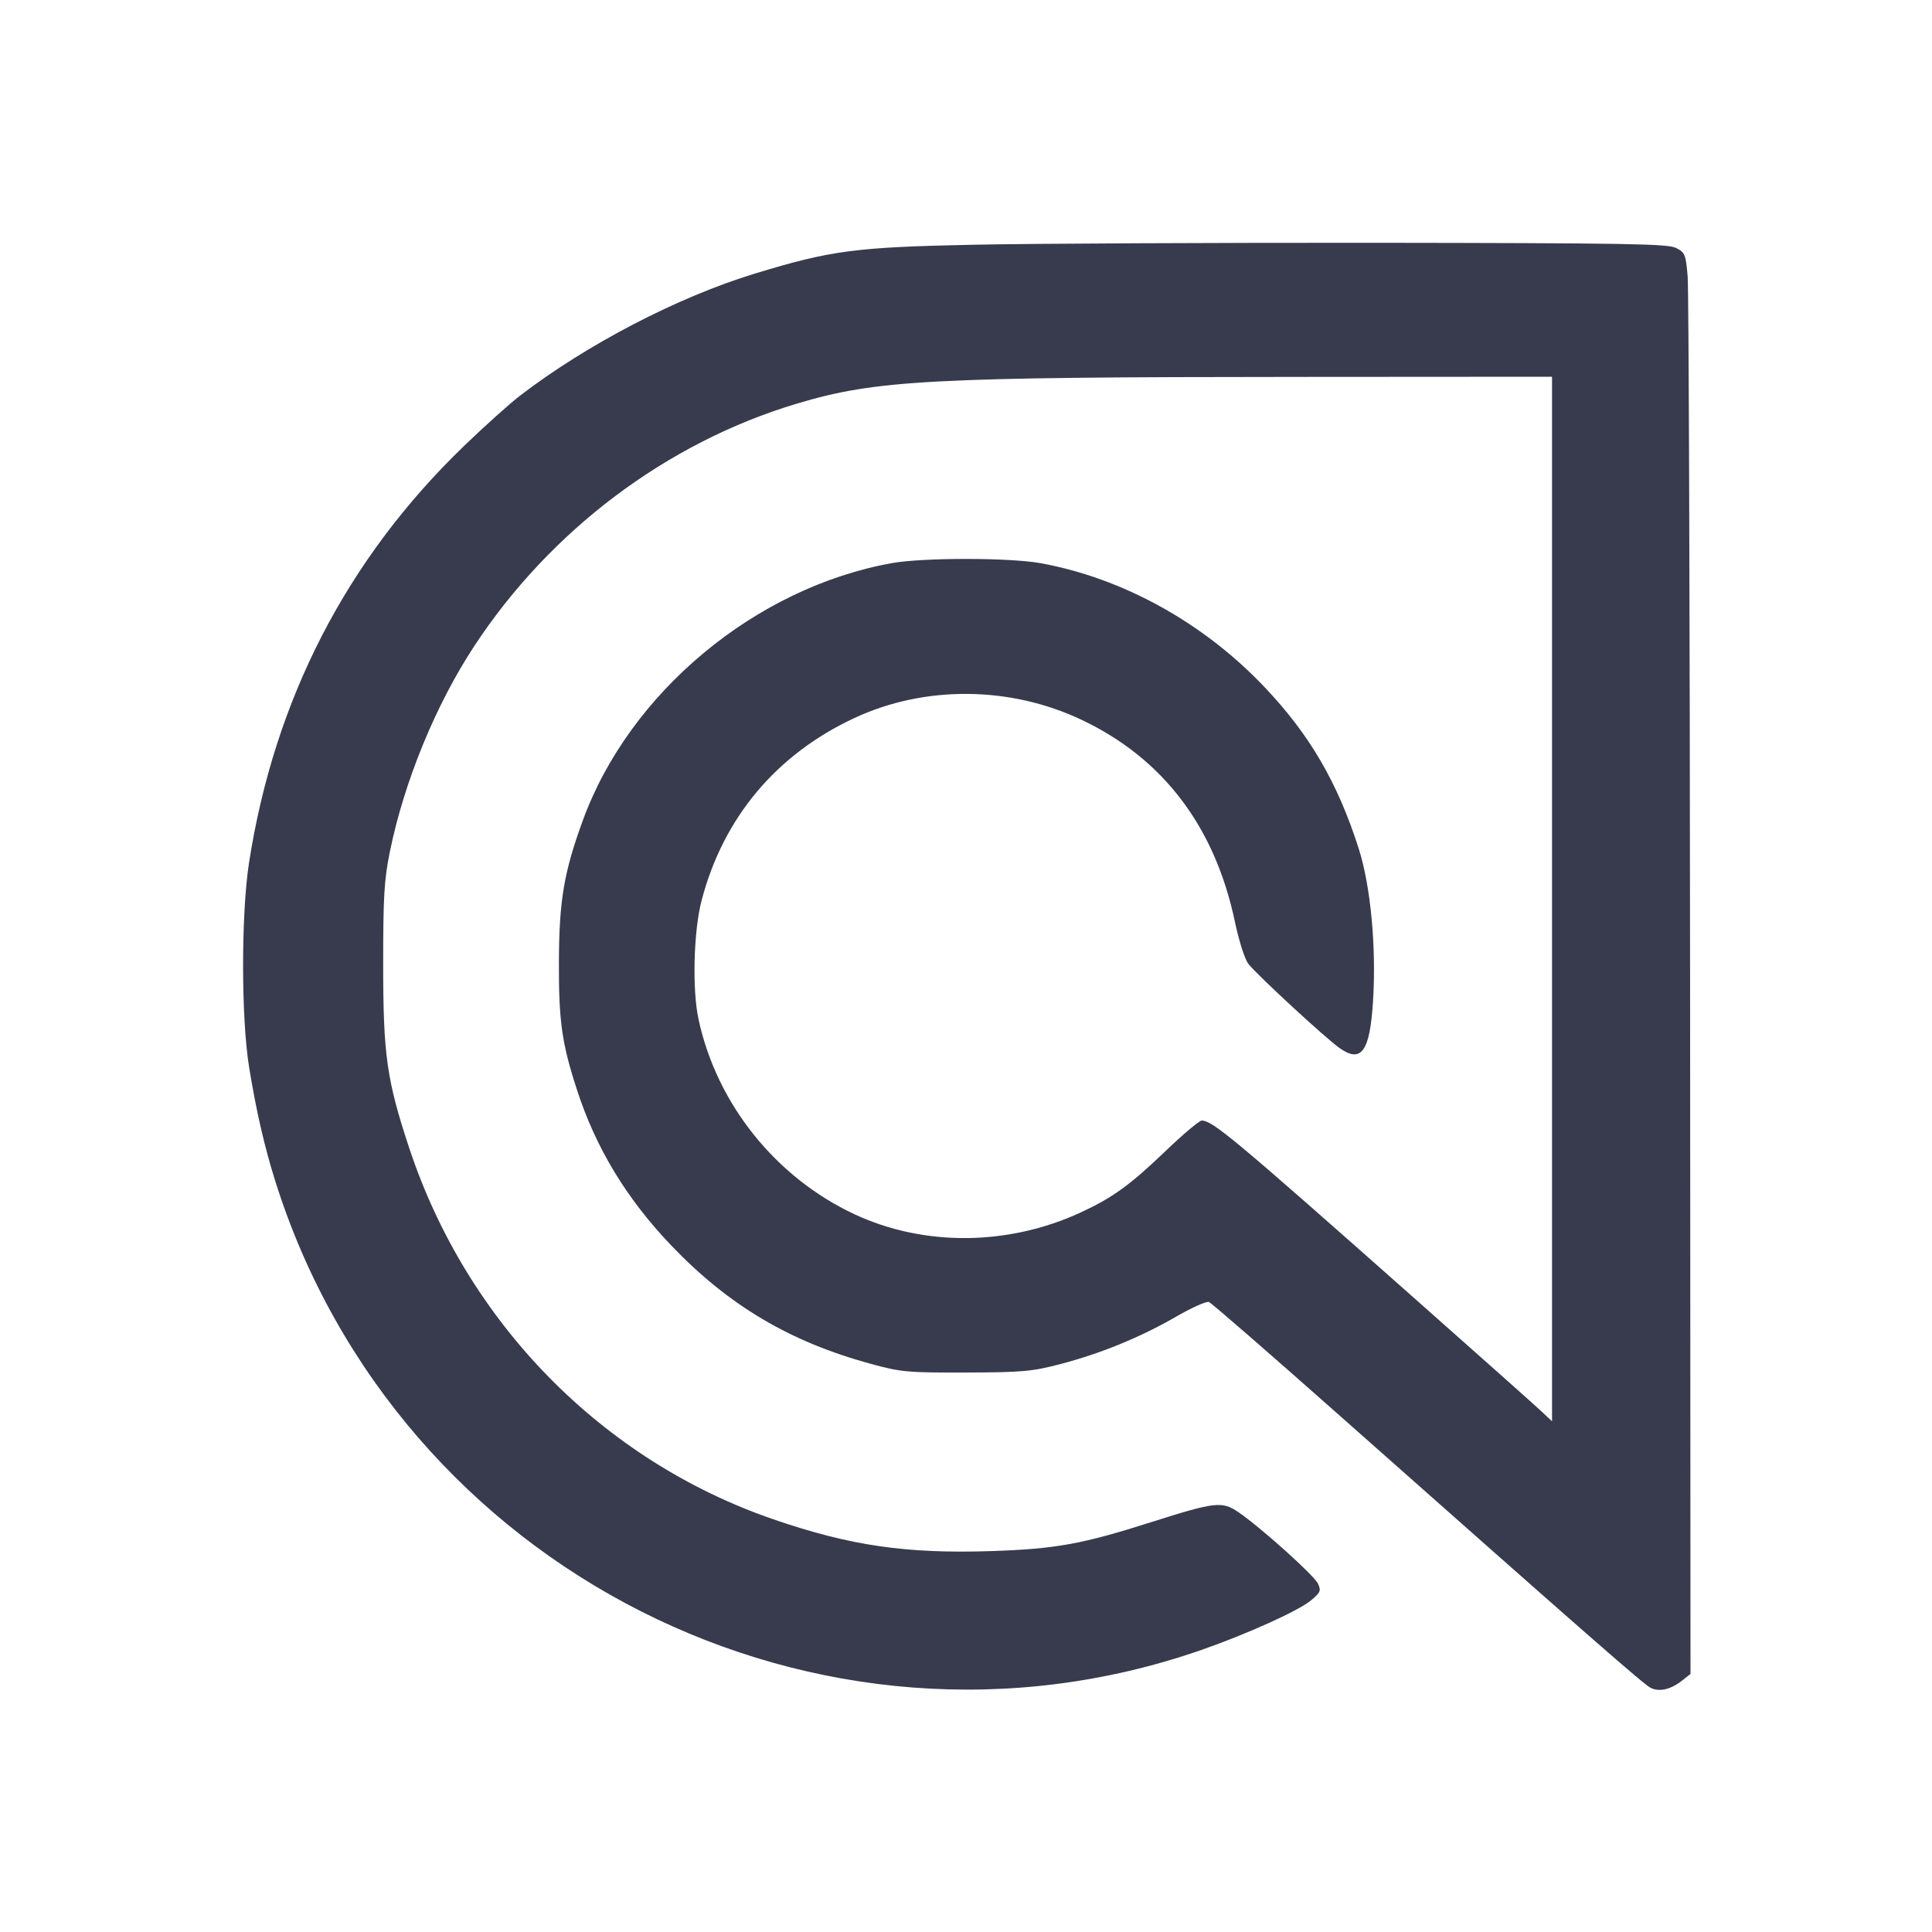 <svg width="24" height="24" viewBox="0 0 24 24" fill="none" xmlns="http://www.w3.org/2000/svg"><path d="M12.100 3.040 C 10.628 3.070,10.324 3.110,9.379 3.398 C 8.421 3.690,7.292 4.277,6.460 4.915 C 6.328 5.017,6.015 5.298,5.764 5.540 C 4.307 6.945,3.408 8.688,3.093 10.720 C 2.995 11.357,2.995 12.649,3.095 13.260 C 3.185 13.812,3.285 14.244,3.422 14.680 C 4.944 19.504,10.176 22.149,14.925 20.496 C 15.488 20.300,16.132 20.009,16.285 19.881 C 16.403 19.783,16.413 19.760,16.373 19.674 C 16.327 19.571,15.653 18.967,15.380 18.782 C 15.180 18.647,15.092 18.657,14.309 18.906 C 13.443 19.182,13.118 19.241,12.320 19.268 C 11.256 19.303,10.562 19.202,9.606 18.873 C 7.480 18.142,5.802 16.430,5.083 14.260 C 4.804 13.416,4.760 13.106,4.760 11.980 C 4.760 11.142,4.772 10.931,4.842 10.586 C 5.018 9.716,5.410 8.759,5.890 8.028 C 6.836 6.587,8.284 5.498,9.896 5.015 C 10.884 4.719,11.549 4.684,16.150 4.682 L 19.280 4.680 19.280 11.168 L 19.280 17.656 19.150 17.534 C 19.078 17.466,18.381 16.845,17.600 16.154 C 15.325 14.138,15.064 13.921,14.928 13.920 C 14.899 13.920,14.700 14.087,14.486 14.292 C 14.034 14.725,13.823 14.877,13.424 15.062 C 12.523 15.478,11.475 15.486,10.613 15.083 C 9.633 14.624,8.902 13.710,8.677 12.660 C 8.597 12.288,8.616 11.561,8.717 11.180 C 8.987 10.154,9.646 9.370,10.615 8.919 C 11.489 8.512,12.548 8.521,13.436 8.942 C 14.446 9.420,15.090 10.267,15.339 11.444 C 15.391 11.691,15.464 11.918,15.508 11.974 C 15.618 12.114,16.471 12.901,16.644 13.022 C 16.912 13.209,17.017 13.061,17.056 12.440 C 17.099 11.768,17.027 11.006,16.878 10.540 C 16.616 9.721,16.271 9.129,15.711 8.538 C 14.951 7.735,13.946 7.180,12.920 6.995 C 12.532 6.926,11.468 6.926,11.080 6.995 C 9.383 7.300,7.816 8.605,7.238 10.197 C 7.005 10.837,6.946 11.188,6.943 11.940 C 6.940 12.680,6.978 12.956,7.166 13.534 C 7.400 14.258,7.781 14.887,8.335 15.468 C 9.048 16.215,9.810 16.668,10.820 16.943 C 11.194 17.045,11.271 17.052,12.000 17.050 C 12.701 17.048,12.820 17.037,13.169 16.946 C 13.668 16.816,14.166 16.613,14.610 16.356 C 14.804 16.244,14.988 16.162,15.018 16.174 C 15.048 16.185,15.780 16.821,16.644 17.587 C 19.809 20.391,20.422 20.927,20.507 20.968 C 20.615 21.020,20.754 20.988,20.894 20.878 L 21.000 20.794 20.995 12.267 C 20.992 7.577,20.978 3.605,20.965 3.440 C 20.941 3.158,20.933 3.137,20.820 3.080 C 20.716 3.028,20.220 3.020,17.060 3.016 C 15.058 3.015,12.826 3.025,12.100 3.040 " fill="#373B4D" stroke="none" fill-rule="evenodd"></path></svg>
